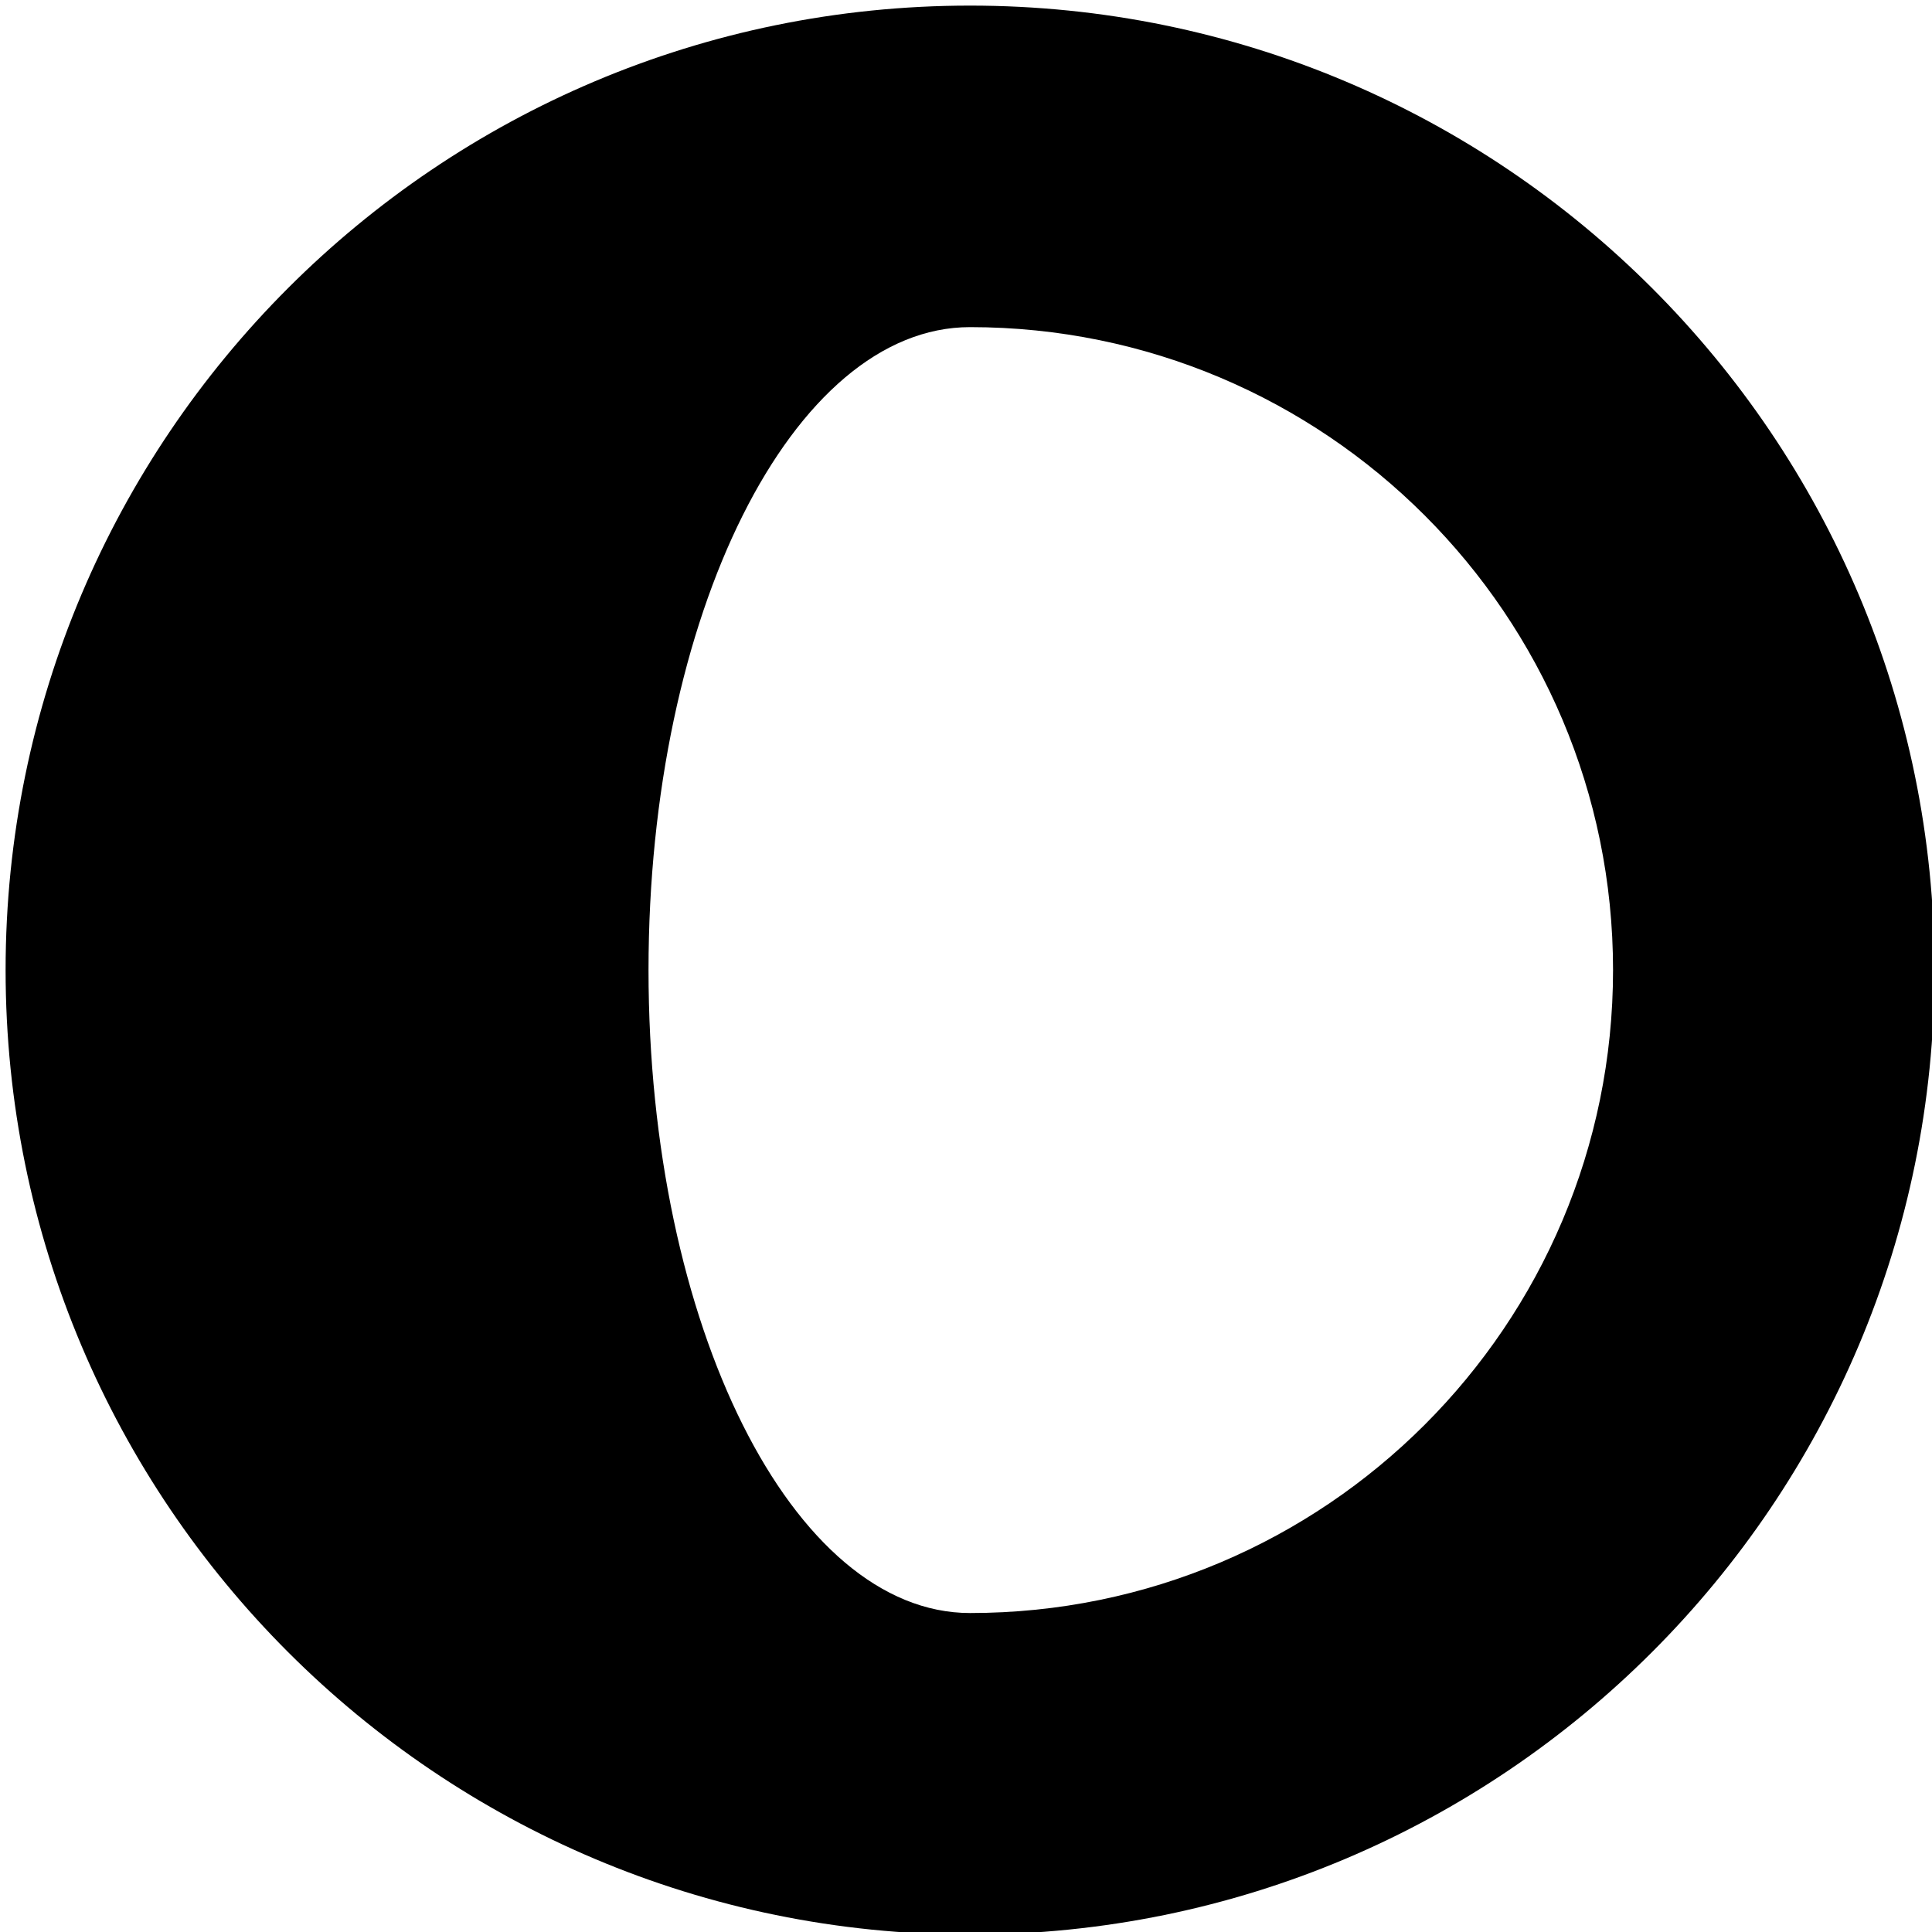 <?xml version="1.0" encoding="UTF-8" standalone="no"?>
<!-- Generator: Adobe Illustrator 15.1.0, SVG Export Plug-In . SVG Version: 6.00 Build 0)  -->

<svg
   xmlns:dc="http://purl.org/dc/elements/1.1/"
   xmlns:cc="http://creativecommons.org/ns#"
   xmlns:rdf="http://www.w3.org/1999/02/22-rdf-syntax-ns#"
   xmlns:svg="http://www.w3.org/2000/svg"
   xmlns="http://www.w3.org/2000/svg"
   xmlns:sodipodi="http://sodipodi.sourceforge.net/DTD/sodipodi-0.dtd"
   xmlns:inkscape="http://www.inkscape.org/namespaces/inkscape"
   version="1.1"
   id="Layer_1"
   x="0px"
   y="0px"
   width="100px"
   height="100px"
   viewBox="0 0 100 100"
   enable-background="new 0 0 100 100"
   xml:space="preserve"
   sodipodi:docname="Moon-Waxing-Gibbous-symbolic.svg"
   inkscape:version="0.92.4 5da689c313, 2019-01-14"><defs
   id="defs7" /><sodipodi:namedview
   pagecolor="#ffffff"
   bordercolor="#666666"
   borderopacity="1"
   objecttolerance="10"
   gridtolerance="10"
   guidetolerance="10"
   inkscape:pageopacity="0"
   inkscape:pageshadow="2"
   inkscape:window-width="640"
   inkscape:window-height="480"
   id="namedview5"
   showgrid="false"
   inkscape:zoom="2.36"
   inkscape:cx="50"
   inkscape:cy="50"
   inkscape:window-x="0"
   inkscape:window-y="0"
   inkscape:window-maximized="0"
   inkscape:current-layer="Layer_1" />
<path
   d="m 50.21,100.134 c -27.573,0 -49.92,-22.351 -49.92,-49.924 0,-27.569 22.347,-49.92 49.92,-49.92 27.573,0 49.92,22.351 49.92,49.92 0,27.573 -22.347,49.924 -49.92,49.924 z m 0,-83.202 c -9.191,0 -16.643,14.899 -16.643,33.277 0,18.382 7.452,33.281 16.643,33.281 18.382,0 33.281,-14.899 33.281,-33.281 0,-18.378 -14.899,-33.277 -33.281,-33.277 z"
   id="path2"
   inkscape:connector-curvature="0"
   style="clip-rule:evenodd;fill-rule:evenodd;stroke-width:4.161" />
</svg>
